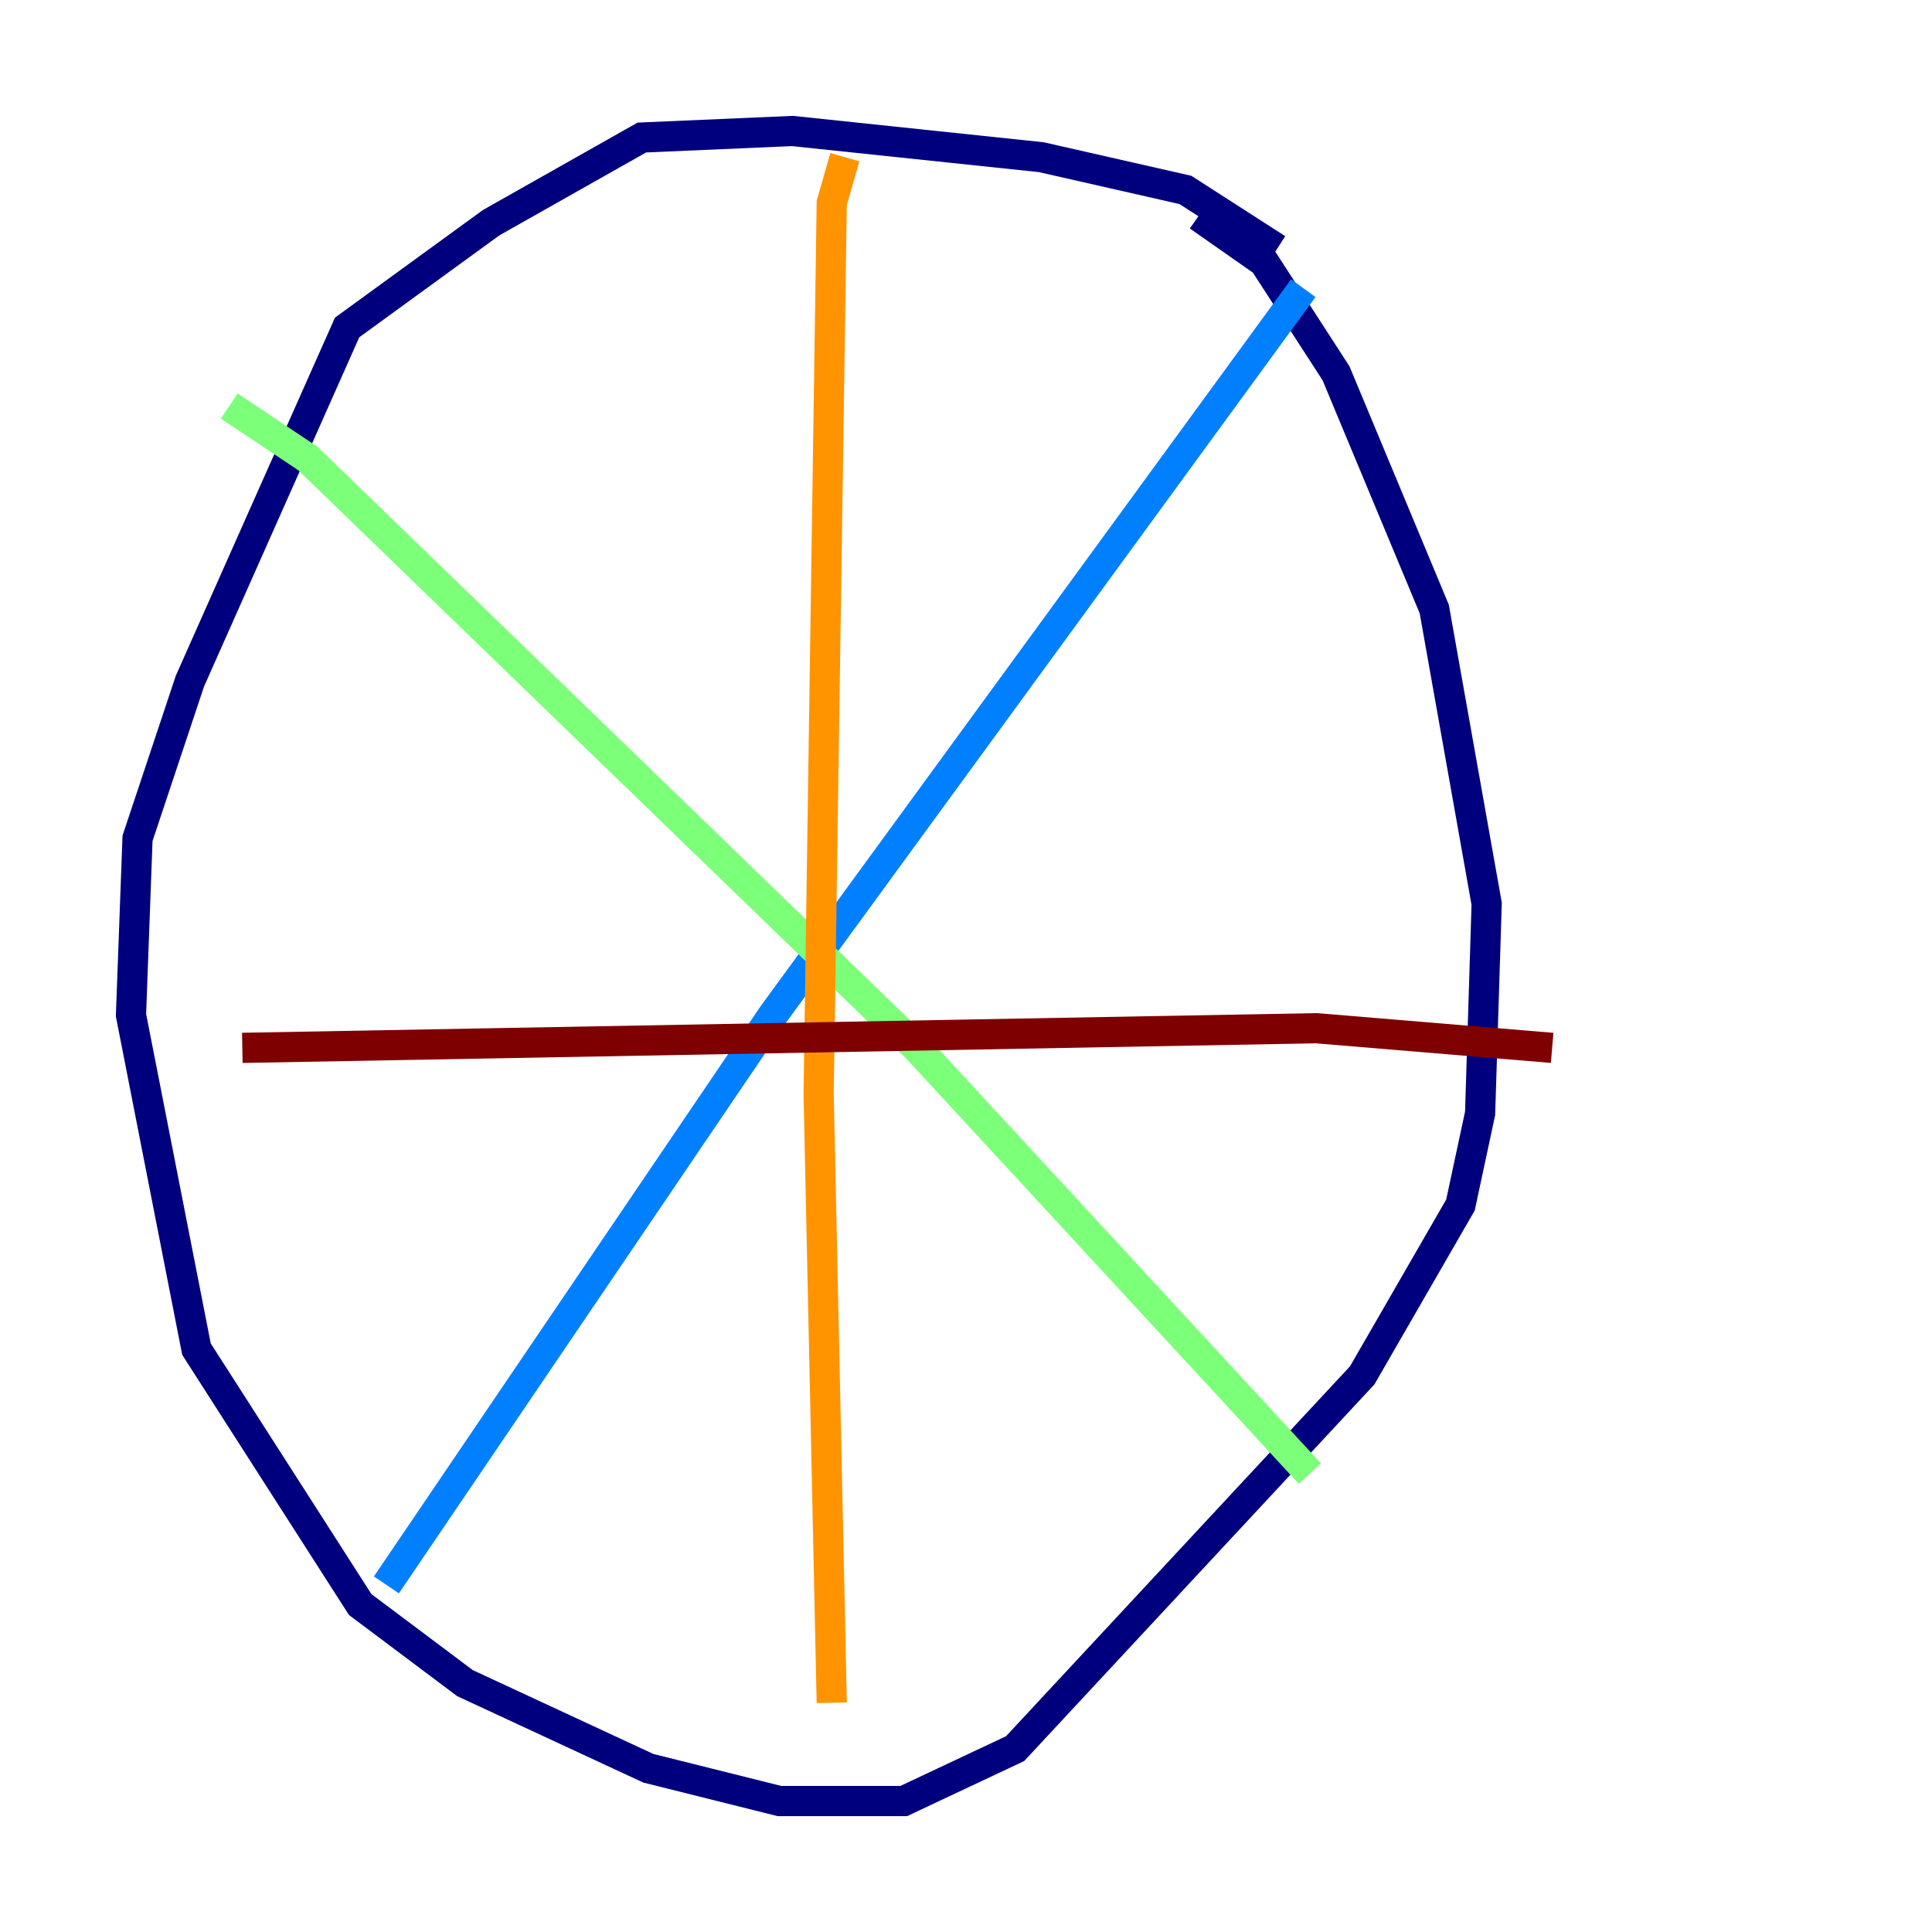 <?xml version="1.0" encoding="utf-8" ?>
<svg baseProfile="tiny" height="128" version="1.2" viewBox="0,0,128,128" width="128" xmlns="http://www.w3.org/2000/svg" xmlns:ev="http://www.w3.org/2001/xml-events" xmlns:xlink="http://www.w3.org/1999/xlink"><defs /><polyline fill="none" points="84.61,16.488 78.536,12.583 68.99,10.414 52.502,8.678 42.522,9.112 32.542,14.752 22.997,21.695 12.583,45.125 9.112,55.539 8.678,67.254 13.017,89.383 23.864,106.305 30.807,111.512 42.956,117.153 51.634,119.322 59.878,119.322 67.254,115.851 90.251,91.119 96.759,79.837 98.061,73.763 98.495,59.878 95.024,40.352 88.515,24.732 83.742,17.356 79.403,14.319" stroke="#00007f" stroke-width="2" /><polyline fill="none" points="86.346,19.091 51.2,67.254 25.6,105.003" stroke="#0080ff" stroke-width="2" /><polyline fill="none" points="15.186,26.902 20.393,30.373 60.746,69.424 86.78,97.627" stroke="#7cff79" stroke-width="2" /><polyline fill="none" points="55.973,10.414 55.105,13.451 54.237,72.461 55.105,112.814" stroke="#ff9400" stroke-width="2" /><polyline fill="none" points="16.054,69.424 87.214,68.122 102.834,69.424" stroke="#7f0000" stroke-width="2" /></svg>